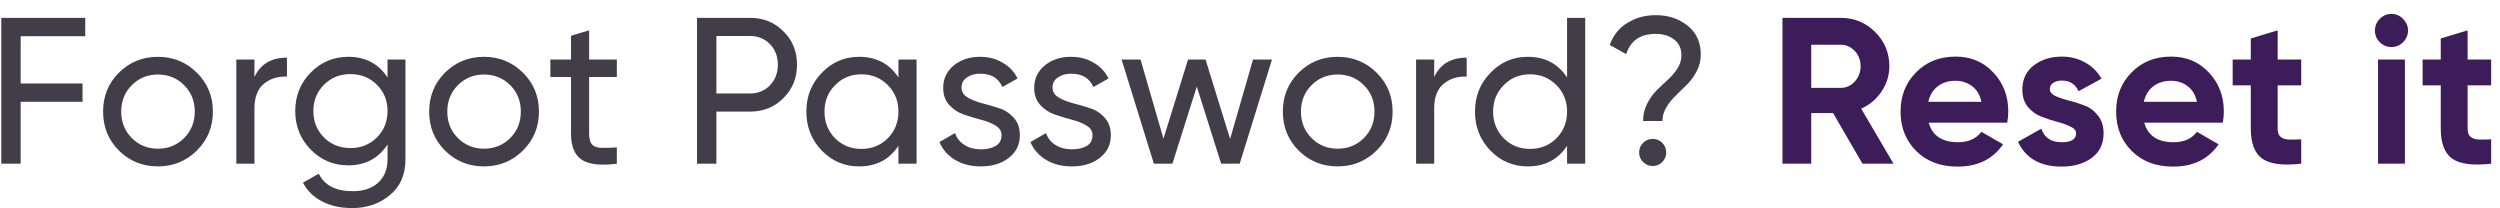 <svg width="168" height="14" viewBox="0 0 168 14" fill="none" xmlns="http://www.w3.org/2000/svg">
<path d="M5.729 2.432H1.389V5.61H5.547V6.842H1.389V11H0.087V1.2H5.729V2.432ZM13.227 10.118C12.509 10.827 11.636 11.182 10.61 11.182C9.583 11.182 8.71 10.827 7.992 10.118C7.282 9.409 6.928 8.536 6.928 7.5C6.928 6.464 7.282 5.591 7.992 4.882C8.71 4.173 9.583 3.818 10.61 3.818C11.636 3.818 12.509 4.173 13.227 4.882C13.946 5.591 14.306 6.464 14.306 7.5C14.306 8.536 13.946 9.409 13.227 10.118ZM10.61 9.992C11.309 9.992 11.898 9.754 12.373 9.278C12.85 8.802 13.088 8.209 13.088 7.5C13.088 6.791 12.85 6.198 12.373 5.722C11.898 5.246 11.309 5.008 10.61 5.008C9.919 5.008 9.336 5.246 8.86 5.722C8.384 6.198 8.146 6.791 8.146 7.5C8.146 8.209 8.384 8.802 8.86 9.278C9.336 9.754 9.919 9.992 10.61 9.992ZM17.099 5.176C17.501 4.308 18.229 3.874 19.283 3.874V5.148C18.686 5.12 18.173 5.279 17.743 5.624C17.314 5.969 17.099 6.525 17.099 7.29V11H15.881V4H17.099V5.176ZM26.042 4H27.246V10.706C27.246 11.742 26.896 12.545 26.196 13.114C25.496 13.693 24.656 13.982 23.676 13.982C22.892 13.982 22.216 13.833 21.646 13.534C21.077 13.245 20.648 12.825 20.358 12.274L21.422 11.672C21.805 12.456 22.566 12.848 23.704 12.848C24.432 12.848 25.002 12.657 25.412 12.274C25.832 11.891 26.042 11.369 26.042 10.706V9.712C25.426 10.645 24.549 11.112 23.41 11.112C22.412 11.112 21.567 10.757 20.876 10.048C20.186 9.339 19.84 8.475 19.84 7.458C19.84 6.441 20.186 5.582 20.876 4.882C21.567 4.173 22.412 3.818 23.41 3.818C24.558 3.818 25.436 4.28 26.042 5.204V4ZM21.772 9.236C22.248 9.712 22.841 9.95 23.55 9.95C24.26 9.95 24.852 9.712 25.328 9.236C25.804 8.76 26.042 8.167 26.042 7.458C26.042 6.758 25.804 6.17 25.328 5.694C24.852 5.218 24.26 4.98 23.55 4.98C22.841 4.98 22.248 5.218 21.772 5.694C21.296 6.17 21.058 6.758 21.058 7.458C21.058 8.167 21.296 8.76 21.772 9.236ZM35.14 10.118C34.421 10.827 33.548 11.182 32.522 11.182C31.495 11.182 30.622 10.827 29.904 10.118C29.194 9.409 28.84 8.536 28.84 7.5C28.84 6.464 29.194 5.591 29.904 4.882C30.622 4.173 31.495 3.818 32.522 3.818C33.548 3.818 34.421 4.173 35.14 4.882C35.858 5.591 36.218 6.464 36.218 7.5C36.218 8.536 35.858 9.409 35.14 10.118ZM32.522 9.992C33.222 9.992 33.81 9.754 34.286 9.278C34.762 8.802 35 8.209 35 7.5C35 6.791 34.762 6.198 34.286 5.722C33.81 5.246 33.222 5.008 32.522 5.008C31.831 5.008 31.248 5.246 30.772 5.722C30.296 6.198 30.058 6.791 30.058 7.5C30.058 8.209 30.296 8.802 30.772 9.278C31.248 9.754 31.831 9.992 32.522 9.992ZM41.451 5.176H39.589V8.97C39.589 9.315 39.655 9.563 39.785 9.712C39.925 9.852 40.135 9.927 40.415 9.936C40.695 9.936 41.041 9.927 41.451 9.908V11C40.387 11.14 39.608 11.056 39.113 10.748C38.619 10.431 38.371 9.838 38.371 8.97V5.176H36.985V4H38.371V2.404L39.589 2.04V4H41.451V5.176ZM50.396 1.2C51.302 1.2 52.053 1.503 52.65 2.11C53.257 2.707 53.56 3.454 53.56 4.35C53.56 5.237 53.257 5.983 52.65 6.59C52.053 7.197 51.302 7.5 50.396 7.5H48.142V11H46.84V1.2H50.396ZM50.396 6.282C50.938 6.282 51.386 6.1 51.74 5.736C52.095 5.363 52.272 4.901 52.272 4.35C52.272 3.79 52.095 3.328 51.74 2.964C51.386 2.6 50.938 2.418 50.396 2.418H48.142V6.282H50.396ZM60.375 4H61.593V11H60.375V9.796C59.768 10.72 58.886 11.182 57.729 11.182C56.749 11.182 55.913 10.827 55.223 10.118C54.532 9.399 54.187 8.527 54.187 7.5C54.187 6.473 54.532 5.605 55.223 4.896C55.913 4.177 56.749 3.818 57.729 3.818C58.886 3.818 59.768 4.28 60.375 5.204V4ZM57.883 10.006C58.592 10.006 59.185 9.768 59.661 9.292C60.137 8.807 60.375 8.209 60.375 7.5C60.375 6.791 60.137 6.198 59.661 5.722C59.185 5.237 58.592 4.994 57.883 4.994C57.183 4.994 56.595 5.237 56.119 5.722C55.643 6.198 55.405 6.791 55.405 7.5C55.405 8.209 55.643 8.807 56.119 9.292C56.595 9.768 57.183 10.006 57.883 10.006ZM64.615 5.89C64.615 6.161 64.75 6.38 65.02 6.548C65.291 6.707 65.618 6.837 66.001 6.94C66.383 7.033 66.766 7.145 67.148 7.276C67.531 7.397 67.858 7.612 68.129 7.92C68.399 8.219 68.534 8.606 68.534 9.082C68.534 9.717 68.287 10.225 67.793 10.608C67.307 10.991 66.682 11.182 65.916 11.182C65.235 11.182 64.652 11.033 64.166 10.734C63.681 10.435 63.336 10.039 63.13 9.544L64.18 8.942C64.293 9.278 64.502 9.544 64.811 9.74C65.118 9.936 65.487 10.034 65.916 10.034C66.318 10.034 66.649 9.959 66.91 9.81C67.172 9.651 67.302 9.409 67.302 9.082C67.302 8.811 67.167 8.597 66.897 8.438C66.626 8.27 66.299 8.139 65.916 8.046C65.534 7.943 65.151 7.827 64.769 7.696C64.386 7.565 64.059 7.351 63.788 7.052C63.518 6.753 63.383 6.371 63.383 5.904C63.383 5.297 63.616 4.798 64.082 4.406C64.558 4.014 65.151 3.818 65.861 3.818C66.43 3.818 66.934 3.949 67.373 4.21C67.82 4.462 68.156 4.817 68.38 5.274L67.359 5.848C67.106 5.251 66.607 4.952 65.861 4.952C65.515 4.952 65.221 5.036 64.978 5.204C64.736 5.363 64.615 5.591 64.615 5.89ZM70.729 5.89C70.729 6.161 70.865 6.38 71.135 6.548C71.406 6.707 71.733 6.837 72.115 6.94C72.498 7.033 72.88 7.145 73.263 7.276C73.646 7.397 73.972 7.612 74.243 7.92C74.514 8.219 74.649 8.606 74.649 9.082C74.649 9.717 74.402 10.225 73.907 10.608C73.422 10.991 72.796 11.182 72.031 11.182C71.35 11.182 70.766 11.033 70.281 10.734C69.796 10.435 69.451 10.039 69.245 9.544L70.295 8.942C70.407 9.278 70.617 9.544 70.925 9.74C71.233 9.936 71.602 10.034 72.031 10.034C72.433 10.034 72.764 9.959 73.025 9.81C73.287 9.651 73.417 9.409 73.417 9.082C73.417 8.811 73.282 8.597 73.011 8.438C72.74 8.27 72.414 8.139 72.031 8.046C71.648 7.943 71.266 7.827 70.883 7.696C70.501 7.565 70.174 7.351 69.903 7.052C69.632 6.753 69.497 6.371 69.497 5.904C69.497 5.297 69.731 4.798 70.197 4.406C70.673 4.014 71.266 3.818 71.975 3.818C72.544 3.818 73.049 3.949 73.487 4.21C73.935 4.462 74.271 4.817 74.495 5.274L73.473 5.848C73.221 5.251 72.722 4.952 71.975 4.952C71.63 4.952 71.336 5.036 71.093 5.204C70.85 5.363 70.729 5.591 70.729 5.89ZM84.204 4H85.478L83.308 11H82.062L80.424 5.82L78.786 11H77.54L75.37 4H76.644L78.184 9.32L79.836 4H81.012L82.664 9.334L84.204 4ZM92.506 10.118C91.787 10.827 90.915 11.182 89.888 11.182C88.861 11.182 87.989 10.827 87.27 10.118C86.561 9.409 86.206 8.536 86.206 7.5C86.206 6.464 86.561 5.591 87.27 4.882C87.989 4.173 88.861 3.818 89.888 3.818C90.915 3.818 91.787 4.173 92.506 4.882C93.225 5.591 93.584 6.464 93.584 7.5C93.584 8.536 93.225 9.409 92.506 10.118ZM89.888 9.992C90.588 9.992 91.176 9.754 91.652 9.278C92.128 8.802 92.366 8.209 92.366 7.5C92.366 6.791 92.128 6.198 91.652 5.722C91.176 5.246 90.588 5.008 89.888 5.008C89.197 5.008 88.614 5.246 88.138 5.722C87.662 6.198 87.424 6.791 87.424 7.5C87.424 8.209 87.662 8.802 88.138 9.278C88.614 9.754 89.197 9.992 89.888 9.992ZM96.378 5.176C96.779 4.308 97.507 3.874 98.562 3.874V5.148C97.964 5.12 97.451 5.279 97.022 5.624C96.592 5.969 96.378 6.525 96.378 7.29V11H95.16V4H96.378V5.176ZM105.307 1.2H106.525V11H105.307V9.796C104.7 10.72 103.818 11.182 102.661 11.182C101.681 11.182 100.845 10.827 100.155 10.118C99.464 9.399 99.119 8.527 99.119 7.5C99.119 6.473 99.464 5.605 100.155 4.896C100.845 4.177 101.681 3.818 102.661 3.818C103.818 3.818 104.7 4.28 105.307 5.204V1.2ZM102.815 10.006C103.524 10.006 104.117 9.768 104.593 9.292C105.069 8.807 105.307 8.209 105.307 7.5C105.307 6.791 105.069 6.198 104.593 5.722C104.117 5.237 103.524 4.994 102.815 4.994C102.115 4.994 101.527 5.237 101.051 5.722C100.575 6.198 100.337 6.791 100.337 7.5C100.337 8.209 100.575 8.807 101.051 9.292C101.527 9.768 102.115 10.006 102.815 10.006ZM110.415 8.13C110.415 7.719 110.504 7.337 110.681 6.982C110.858 6.627 111.073 6.324 111.325 6.072C111.577 5.82 111.829 5.582 112.081 5.358C112.333 5.125 112.548 4.873 112.725 4.602C112.902 4.322 112.991 4.028 112.991 3.72C112.991 3.253 112.828 2.899 112.501 2.656C112.184 2.404 111.768 2.278 111.255 2.278C110.228 2.278 109.57 2.731 109.281 3.636L108.175 3.02C108.408 2.367 108.805 1.872 109.365 1.536C109.925 1.191 110.56 1.018 111.269 1.018C112.1 1.018 112.809 1.251 113.397 1.718C113.994 2.185 114.293 2.833 114.293 3.664C114.293 4.056 114.204 4.425 114.027 4.77C113.85 5.115 113.635 5.414 113.383 5.666C113.131 5.918 112.879 6.165 112.627 6.408C112.375 6.641 112.16 6.907 111.983 7.206C111.806 7.495 111.717 7.803 111.717 8.13H110.415ZM111.059 11.154C110.807 11.154 110.592 11.065 110.415 10.888C110.238 10.711 110.149 10.496 110.149 10.244C110.149 9.992 110.238 9.777 110.415 9.6C110.592 9.423 110.807 9.334 111.059 9.334C111.32 9.334 111.535 9.423 111.703 9.6C111.88 9.777 111.969 9.992 111.969 10.244C111.969 10.496 111.88 10.711 111.703 10.888C111.535 11.065 111.32 11.154 111.059 11.154Z" fill="#433D4A"/>
<path d="M125.158 11L123.184 7.598H121.714V11H119.782V1.2H123.702C124.607 1.2 125.377 1.517 126.012 2.152C126.647 2.787 126.964 3.552 126.964 4.448C126.964 5.055 126.791 5.619 126.446 6.142C126.101 6.655 125.643 7.043 125.074 7.304L127.244 11H125.158ZM121.714 3.006V5.904H123.702C124.066 5.904 124.379 5.764 124.64 5.484C124.901 5.195 125.032 4.849 125.032 4.448C125.032 4.047 124.901 3.706 124.64 3.426C124.379 3.146 124.066 3.006 123.702 3.006H121.714ZM129.608 8.242C129.851 9.119 130.509 9.558 131.582 9.558C132.273 9.558 132.795 9.325 133.15 8.858L134.606 9.698C133.915 10.697 132.898 11.196 131.554 11.196C130.397 11.196 129.468 10.846 128.768 10.146C128.068 9.446 127.718 8.564 127.718 7.5C127.718 6.445 128.063 5.568 128.754 4.868C129.445 4.159 130.331 3.804 131.414 3.804C132.441 3.804 133.285 4.159 133.948 4.868C134.62 5.577 134.956 6.455 134.956 7.5C134.956 7.733 134.933 7.981 134.886 8.242H129.608ZM129.58 6.842H133.15C133.047 6.366 132.833 6.011 132.506 5.778C132.189 5.545 131.825 5.428 131.414 5.428C130.929 5.428 130.527 5.554 130.21 5.806C129.893 6.049 129.683 6.394 129.58 6.842ZM137.749 5.988C137.749 6.175 137.871 6.329 138.113 6.45C138.365 6.562 138.669 6.665 139.023 6.758C139.378 6.842 139.733 6.954 140.087 7.094C140.442 7.225 140.741 7.449 140.983 7.766C141.235 8.083 141.361 8.48 141.361 8.956C141.361 9.675 141.091 10.23 140.549 10.622C140.017 11.005 139.35 11.196 138.547 11.196C137.11 11.196 136.13 10.641 135.607 9.53L137.175 8.648C137.381 9.255 137.838 9.558 138.547 9.558C139.191 9.558 139.513 9.357 139.513 8.956C139.513 8.769 139.387 8.62 139.135 8.508C138.893 8.387 138.594 8.279 138.239 8.186C137.885 8.093 137.53 7.976 137.175 7.836C136.821 7.696 136.517 7.477 136.265 7.178C136.023 6.87 135.901 6.487 135.901 6.03C135.901 5.339 136.153 4.798 136.657 4.406C137.171 4.005 137.805 3.804 138.561 3.804C139.131 3.804 139.649 3.935 140.115 4.196C140.582 4.448 140.951 4.812 141.221 5.288L139.681 6.128C139.457 5.652 139.084 5.414 138.561 5.414C138.328 5.414 138.132 5.465 137.973 5.568C137.824 5.671 137.749 5.811 137.749 5.988ZM144.093 8.242C144.336 9.119 144.994 9.558 146.067 9.558C146.758 9.558 147.28 9.325 147.635 8.858L149.091 9.698C148.4 10.697 147.383 11.196 146.039 11.196C144.882 11.196 143.953 10.846 143.253 10.146C142.553 9.446 142.203 8.564 142.203 7.5C142.203 6.445 142.548 5.568 143.239 4.868C143.93 4.159 144.816 3.804 145.899 3.804C146.926 3.804 147.77 4.159 148.433 4.868C149.105 5.577 149.441 6.455 149.441 7.5C149.441 7.733 149.418 7.981 149.371 8.242H144.093ZM144.065 6.842H147.635C147.532 6.366 147.318 6.011 146.991 5.778C146.674 5.545 146.31 5.428 145.899 5.428C145.414 5.428 145.012 5.554 144.695 5.806C144.378 6.049 144.168 6.394 144.065 6.842ZM154.641 5.736H153.059V8.648C153.059 8.891 153.119 9.068 153.241 9.18C153.362 9.292 153.539 9.357 153.773 9.376C154.006 9.385 154.295 9.381 154.641 9.362V11C153.399 11.14 152.522 11.023 152.009 10.65C151.505 10.277 151.253 9.609 151.253 8.648V5.736H150.035V4H151.253V2.586L153.059 2.04V4H154.641V5.736ZM160.7 3.16C160.401 3.16 160.14 3.053 159.916 2.838C159.701 2.614 159.594 2.353 159.594 2.054C159.594 1.755 159.701 1.494 159.916 1.27C160.14 1.046 160.401 0.934 160.7 0.934C161.008 0.934 161.269 1.046 161.484 1.27C161.708 1.494 161.82 1.755 161.82 2.054C161.82 2.353 161.708 2.614 161.484 2.838C161.269 3.053 161.008 3.16 160.7 3.16ZM159.804 11V4H161.61V11H159.804ZM167.406 5.736H165.824V8.648C165.824 8.891 165.885 9.068 166.006 9.18C166.128 9.292 166.305 9.357 166.538 9.376C166.772 9.385 167.061 9.381 167.406 9.362V11C166.165 11.14 165.288 11.023 164.774 10.65C164.27 10.277 164.018 9.609 164.018 8.648V5.736H162.8V4H164.018V2.586L165.824 2.04V4H167.406V5.736Z" fill="#3C1D59"/>
</svg>
